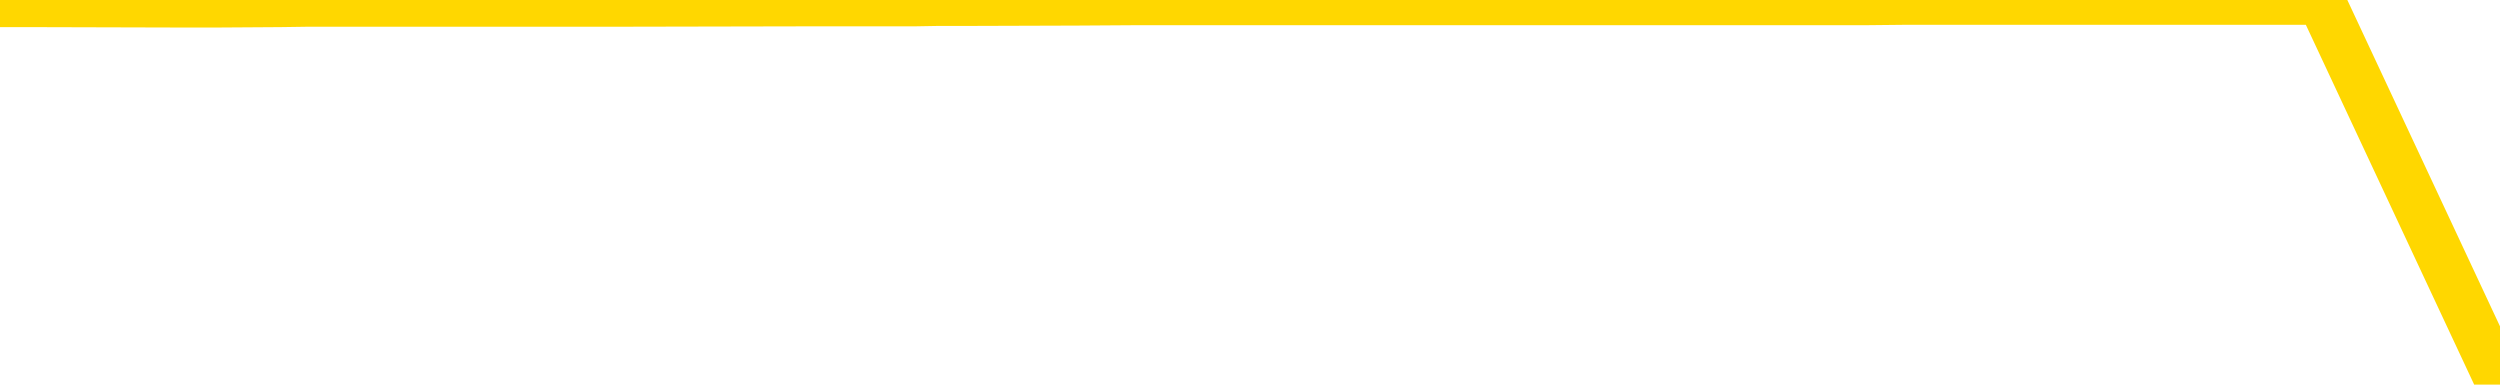 <svg xmlns="http://www.w3.org/2000/svg" version="1.1" viewBox="0 0 6500 1000">
	<path fill="none" stroke="gold" stroke-width="125" stroke-linecap="round" stroke-linejoin="round" d="M0 2609  L-1163866 2609 L-1163682 2608 L-1163192 2607 L-1162898 2606 L-1162587 2604 L-1162353 2603 L-1162299 2602 L-1162240 2600 L-1162087 2599 L-1162046 2597 L-1161914 2597 L-1161621 2596 L-1161080 2596 L-1160470 2595 L-1160422 2595 L-1159782 2594 L-1159749 2594 L-1159223 2594 L-1159091 2593 L-1158700 2592 L-1158372 2590 L-1158255 2588 L-1158044 2587 L-1157327 2587 L-1156757 2586 L-1156650 2586 L-1156475 2585 L-1156254 2583 L-1155852 2583 L-1155827 2581 L-1154899 2579 L-1154811 2578 L-1154729 2576 L-1154659 2574 L-1154362 2574 L-1154210 2572 L-1152319 2573 L-1152219 2573 L-1151956 2573 L-1151663 2574 L-1151521 2572 L-1151273 2572 L-1151237 2571 L-1151078 2570 L-1150615 2569 L-1150362 2568 L-1150150 2566 L-1149898 2565 L-1149550 2565 L-1148622 2563 L-1148529 2561 L-1148118 2560 L-1146947 2559 L-1145758 2558 L-1145666 2556 L-1145638 2555 L-1145372 2553 L-1145073 2551 L-1144944 2550 L-1144907 2548 L-1144092 2548 L-1143708 2549 L-1142648 2550 L-1142587 2550 L-1142321 2566 L-1141850 2582 L-1141658 2597 L-1141394 2613 L-1141057 2612 L-1140922 2611 L-1140466 2611 L-1139723 2610 L-1139705 2609 L-1139540 2607 L-1139472 2607 L-1138956 2607 L-1137927 2607 L-1137731 2606 L-1137243 2605 L-1136881 2604 L-1136472 2604 L-1136086 2605 L-1134383 2605 L-1134285 2605 L-1134213 2605 L-1134151 2605 L-1133967 2604 L-1133631 2604 L-1132990 2603 L-1132913 2602 L-1132852 2602 L-1132665 2602 L-1132586 2602 L-1132409 2601 L-1132389 2600 L-1132159 2600 L-1131772 2599 L-1130883 2599 L-1130844 2598 L-1130755 2597 L-1130728 2596 L-1129720 2595 L-1129570 2593 L-1129546 2593 L-1129413 2592 L-1129373 2591 L-1128115 2590 L-1128057 2590 L-1127517 2589 L-1127465 2589 L-1127418 2589 L-1127023 2588 L-1126884 2588 L-1126684 2587 L-1126537 2587 L-1126372 2587 L-1126096 2588 L-1125737 2588 L-1125185 2587 L-1124540 2586 L-1124281 2584 L-1124127 2583 L-1123726 2583 L-1123686 2582 L-1123565 2581 L-1123504 2582 L-1123490 2582 L-1123396 2582 L-1123103 2581 L-1122951 2578 L-1122621 2576 L-1122543 2574 L-1122467 2574 L-1122241 2571 L-1122174 2569 L-1121946 2568 L-1121894 2566 L-1121729 2565 L-1120724 2565 L-1120540 2564 L-1119989 2563 L-1119596 2561 L-1119199 2560 L-1118349 2559 L-1118270 2558 L-1117691 2557 L-1117250 2557 L-1117009 2556 L-1116852 2556 L-1116451 2555 L-1116430 2555 L-1115986 2554 L-1115580 2553 L-1115444 2551 L-1115269 2550 L-1115133 2548 L-1114882 2546 L-1113883 2546 L-1113800 2545 L-1113665 2544 L-1113626 2543 L-1112736 2542 L-1112521 2541 L-1112078 2541 L-1111960 2540 L-1111903 2539 L-1111227 2539 L-1111127 2538 L-1111098 2538 L-1109756 2537 L-1109350 2536 L-1109311 2536 L-1108383 2535 L-1108284 2534 L-1108151 2533 L-1107747 2532 L-1107721 2532 L-1107628 2531 L-1107412 2530 L-1107001 2528 L-1105847 2527 L-1105555 2525 L-1105527 2523 L-1104919 2522 L-1104669 2521 L-1104649 2520 L-1103719 2519 L-1103668 2518 L-1103546 2517 L-1103528 2515 L-1103372 2514 L-1103197 2513 L-1103061 2512 L-1103004 2511 L-1102896 2510 L-1102811 2509 L-1102578 2508 L-1102503 2508 L-1102194 2507 L-1102076 2506 L-1101907 2505 L-1101815 2504 L-1101713 2504 L-1101690 2504 L-1101612 2504 L-1101514 2502 L-1101148 2501 L-1101043 2500 L-1100540 2499 L-1100088 2499 L-1100049 2498 L-1100026 2497 L-1099985 2496 L-1099856 2495 L-1099755 2494 L-1099314 2494 L-1099031 2493 L-1098439 2492 L-1098309 2491 L-1098034 2490 L-1097882 2489 L-1097728 2488 L-1097643 2486 L-1097565 2485 L-1097380 2485 L-1097329 2485 L-1097301 2484 L-1097222 2483 L-1097199 2482 L-1096915 2480 L-1096312 2479 L-1095316 2478 L-1095018 2477 L-1094284 2476 L-1094040 2476 L-1093950 2475 L-1093373 2474 L-1092674 2473 L-1091922 2472 L-1091603 2471 L-1091221 2470 L-1091143 2469 L-1090509 2468 L-1090324 2467 L-1090236 2467 L-1090106 2467 L-1089793 2466 L-1089744 2466 L-1089602 2465 L-1089580 2464 L-1088613 2463 L-1088067 2462 L-1087589 2462 L-1087528 2462 L-1087204 2462 L-1087183 2461 L-1087120 2461 L-1086910 2461 L-1086833 2460 L-1086779 2459 L-1086756 2458 L-1086717 2457 L-1086701 2457 L-1085944 2456 L-1085928 2455 L-1085128 2454 L-1084976 2453 L-1084070 2452 L-1083564 2452 L-1083335 2450 L-1083294 2450 L-1083178 2449 L-1083002 2448 L-1082248 2449 L-1082113 2448 L-1081949 2447 L-1081631 2447 L-1081454 2445 L-1080433 2443 L-1080409 2442 L-1080158 2441 L-1079945 2439 L-1079311 2438 L-1079073 2437 L-1079040 2435 L-1078862 2433 L-1078782 2432 L-1078692 2431 L-1078628 2429 L-1078188 2428 L-1078164 2427 L-1077623 2426 L-1077368 2425 L-1076873 2424 L-1075996 2424 L-1075959 2423 L-1075906 2422 L-1075865 2421 L-1075748 2420 L-1075471 2419 L-1075264 2418 L-1075067 2416 L-1075044 2415 L-1074993 2413 L-1074954 2412 L-1074876 2411 L-1074279 2410 L-1074219 2409 L-1074115 2408 L-1073961 2407 L-1073329 2406 L-1072648 2405 L-1072345 2404 L-1071999 2403 L-1071801 2402 L-1071753 2401 L-1071432 2400 L-1070805 2399 L-1070658 2398 L-1070622 2397 L-1070564 2396 L-1070487 2395 L-1070246 2395 L-1070158 2394 L-1070064 2393 L-1069770 2392 L-1069636 2391 L-1069576 2391 L-1069539 2389 L-1069267 2389 L-1068260 2388 L-1068085 2387 L-1068034 2387 L-1067742 2387 L-1067549 2385 L-1067216 2384 L-1066709 2383 L-1066147 2382 L-1066133 2380 L-1066116 2379 L-1066016 2377 L-1065901 2376 L-1065862 2374 L-1065824 2373 L-1065759 2373 L-1065730 2372 L-1065591 2373 L-1065299 2373 L-1065249 2373 L-1065143 2373 L-1064879 2372 L-1064414 2372 L-1064269 2372 L-1064215 2370 L-1064158 2369 L-1063967 2368 L-1063602 2368 L-1063387 2368 L-1063192 2368 L-1063134 2368 L-1063075 2366 L-1062922 2365 L-1062652 2364 L-1062222 2368 L-1062207 2368 L-1062130 2368 L-1062065 2367 L-1061936 2361 L-1061912 2360 L-1061628 2359 L-1061581 2358 L-1061526 2358 L-1061064 2357 L-1061025 2357 L-1060984 2356 L-1060794 2355 L-1060313 2354 L-1059826 2354 L-1059810 2353 L-1059772 2352 L-1059515 2351 L-1059438 2349 L-1059208 2349 L-1059192 2347 L-1058898 2345 L-1058455 2344 L-1058009 2344 L-1057504 2343 L-1057350 2342 L-1057064 2341 L-1057024 2340 L-1056692 2339 L-1056470 2338 L-1055953 2336 L-1055878 2335 L-1055630 2334 L-1055435 2332 L-1055376 2331 L-1054599 2330 L-1054525 2330 L-1054294 2330 L-1054278 2330 L-1054216 2329 L-1054020 2328 L-1053556 2328 L-1053533 2327 L-1053403 2327 L-1052102 2327 L-1052086 2327 L-1052009 2326 L-1051915 2326 L-1051698 2326 L-1051546 2326 L-1051367 2326 L-1051313 2327 L-1051026 2328 L-1050987 2328 L-1050617 2328 L-1050177 2328 L-1049994 2328 L-1049673 2327 L-1049378 2327 L-1048932 2326 L-1048860 2325 L-1048398 2323 L-1047960 2322 L-1047778 2321 L-1046324 2320 L-1046192 2319 L-1045735 2317 L-1045508 2316 L-1045122 2315 L-1044605 2313 L-1043651 2312 L-1042857 2310 L-1042183 2309 L-1041757 2307 L-1041446 2307 L-1041216 2304 L-1040533 2302 L-1040520 2299 L-1040310 2296 L-1040288 2295 L-1040114 2293 L-1039163 2293 L-1038895 2291 L-1038080 2290 L-1037770 2288 L-1037732 2288 L-1037675 2286 L-1037058 2285 L-1036420 2283 L-1034794 2283 L-1034120 2282 L-1033478 2282 L-1033400 2282 L-1033344 2282 L-1033308 2282 L-1033280 2281 L-1033168 2279 L-1033150 2279 L-1033127 2278 L-1032974 2277 L-1032920 2275 L-1032843 2274 L-1032723 2274 L-1032626 2273 L-1032508 2272 L-1032239 2270 L-1031969 2269 L-1031952 2268 L-1031752 2267 L-1031605 2265 L-1031378 2265 L-1031244 2264 L-1030935 2263 L-1030875 2262 L-1030522 2260 L-1030173 2260 L-1030073 2259 L-1030008 2257 L-1029948 2256 L-1029564 2255 L-1029183 2254 L-1029079 2253 L-1028819 2252 L-1028547 2251 L-1028388 2250 L-1028356 2249 L-1028294 2248 L-1028152 2247 L-1027969 2246 L-1027924 2246 L-1027636 2246 L-1027620 2245 L-1027387 2245 L-1027326 2244 L-1027288 2244 L-1026708 2243 L-1026574 2242 L-1026551 2239 L-1026532 2233 L-1026515 2227 L-1026499 2220 L-1026475 2213 L-1026458 2209 L-1026437 2203 L-1026420 2197 L-1026397 2194 L-1026380 2190 L-1026359 2188 L-1026342 2186 L-1026293 2184 L-1026221 2181 L-1026186 2177 L-1026162 2174 L-1026127 2171 L-1026085 2167 L-1026048 2166 L-1026033 2162 L-1026008 2160 L-1025971 2158 L-1025954 2156 L-1025931 2154 L-1025914 2152 L-1025895 2151 L-1025879 2149 L-1025850 2147 L-1025824 2144 L-1025778 2143 L-1025762 2142 L-1025720 2141 L-1025672 2139 L-1025601 2138 L-1025586 2136 L-1025570 2134 L-1025508 2134 L-1025469 2133 L-1025429 2132 L-1025263 2131 L-1025198 2130 L-1025182 2129 L-1025138 2128 L-1025080 2127 L-1024867 2126 L-1024834 2125 L-1024791 2124 L-1024713 2124 L-1024176 2123 L-1024098 2122 L-1023993 2120 L-1023905 2120 L-1023728 2119 L-1023378 2118 L-1023222 2117 L-1022784 2116 L-1022627 2115 L-1022498 2115 L-1021794 2113 L-1021593 2112 L-1020632 2110 L-1020150 2110 L-1020051 2110 L-1019958 2109 L-1019713 2108 L-1019640 2107 L-1019197 2105 L-1019101 2105 L-1019086 2104 L-1019070 2103 L-1019045 2102 L-1018579 2101 L-1018362 2101 L-1018223 2100 L-1017929 2099 L-1017841 2098 L-1017799 2097 L-1017769 2096 L-1017597 2096 L-1017538 2095 L-1017462 2094 L-1017381 2093 L-1017311 2093 L-1017002 2092 L-1016917 2091 L-1016703 2091 L-1016668 2090 L-1015985 2089 L-1015886 2088 L-1015681 2087 L-1015634 2087 L-1015356 2086 L-1015294 2085 L-1015277 2083 L-1015199 2082 L-1014891 2081 L-1014866 2080 L-1014812 2078 L-1014789 2077 L-1014667 2077 L-1014531 2075 L-1014287 2074 L-1014161 2074 L-1013515 2073 L-1013499 2073 L-1013474 2073 L-1013294 2072 L-1013217 2071 L-1013126 2070 L-1012698 2069 L-1012282 2068 L-1011889 2067 L-1011810 2066 L-1011791 2065 L-1011428 2064 L-1011192 2063 L-1010964 2063 L-1010650 2062 L-1010572 2061 L-1010492 2059 L-1010314 2058 L-1010298 2057 L-1010033 2055 L-1009953 2054 L-1009722 2054 L-1009496 2053 L-1009181 2053 L-1009005 2052 L-1008644 2052 L-1008253 2051 L-1008183 2049 L-1008119 2049 L-1007979 2047 L-1007927 2046 L-1007826 2045 L-1007324 2044 L-1007127 2043 L-1006880 2042 L-1006694 2041 L-1006395 2040 L-1006319 2040 L-1006153 2038 L-1005268 2037 L-1005240 2035 L-1005117 2034 L-1004538 2033 L-1004460 2032 L-1003747 2032 L-1003435 2032 L-1003222 2032 L-1003205 2032 L-1002818 2032 L-1002293 2031 L-1001847 2030 L-1001518 2029 L-1001365 2028 L-1001039 2028 L-1000861 2027 L-1000779 2027 L-1000573 2026 L-1000397 2025 L-999468 2024 L-998579 2023 L-998540 2022 L-998312 2022 L-997933 2021 L-997145 2021 L-996911 2020 L-996835 2019 L-996478 2018 L-995906 2016 L-995639 2016 L-995252 2015 L-995149 2015 L-994979 2015 L-994360 2015 L-994149 2015 L-993841 2015 L-993788 2014 L-993661 2013 L-993607 2012 L-993488 2012 L-993152 2010 L-992193 2009 L-992061 2007 L-991860 2007 L-991228 2006 L-990917 2005 L-990503 2004 L-990476 2003 L-990330 2002 L-989910 2002 L-988578 2002 L-988531 2001 L-988402 1999 L-988385 1998 L-987807 1997 L-987602 1996 L-987572 1995 L-987531 1994 L-987474 1993 L-987436 1993 L-987358 1992 L-987215 1991 L-986761 1990 L-986643 1989 L-986357 1988 L-985985 1988 L-985888 1987 L-985562 1986 L-985207 1985 L-985037 1984 L-984990 1984 L-984881 1983 L-984792 1982 L-984764 1981 L-984688 1979 L-984384 1979 L-984350 1977 L-984279 1976 L-983911 1975 L-983575 1974 L-983494 1974 L-983275 1974 L-983103 1973 L-983076 1972 L-982578 1971 L-982029 1970 L-981149 1969 L-981050 1967 L-980974 1966 L-980699 1965 L-980452 1964 L-980378 1963 L-980316 1961 L-980197 1960 L-980155 1960 L-980045 1959 L-979968 1957 L-979267 1956 L-979022 1956 L-978982 1955 L-978826 1954 L-978227 1954 L-978000 1954 L-977908 1954 L-977432 1954 L-976835 1952 L-976315 1951 L-976294 1951 L-976149 1950 L-975829 1950 L-975287 1950 L-975055 1950 L-974885 1950 L-974398 1949 L-974171 1948 L-974086 1947 L-973739 1946 L-973413 1946 L-972890 1946 L-972563 1945 L-971963 1944 L-971765 1942 L-971713 1942 L-971672 1941 L-971391 1940 L-970707 1938 L-970397 1937 L-970372 1936 L-970180 1935 L-969958 1934 L-969872 1933 L-969208 1932 L-969184 1931 L-968962 1929 L-968632 1928 L-968280 1927 L-968075 1926 L-967843 1924 L-967585 1923 L-967395 1922 L-967348 1921 L-967121 1920 L-967086 1919 L-966930 1918 L-966715 1918 L-966542 1917 L-966451 1916 L-966174 1915 L-965930 1914 L-965615 1913 L-965188 1913 L-965151 1913 L-964668 1913 L-964434 1913 L-964223 1913 L-963996 1912 L-963447 1912 L-963199 1911 L-962365 1911 L-962309 1910 L-962288 1909 L-962130 1909 L-961668 1908 L-961628 1907 L-961288 1905 L-961154 1904 L-960932 1904 L-960360 1903 L-959888 1902 L-959693 1901 L-959501 1900 L-959311 1899 L-959209 1899 L-958841 1898 L-958794 1897 L-958713 1896 L-957419 1895 L-957371 1895 L-957103 1895 L-956958 1895 L-956407 1895 L-956290 1894 L-956208 1893 L-955849 1892 L-955626 1891 L-955344 1890 L-955015 1889 L-954507 1888 L-954395 1887 L-954316 1886 L-954151 1885 L-953857 1885 L-953388 1885 L-953192 1886 L-953141 1886 L-952491 1885 L-952370 1885 L-951915 1885 L-951880 1884 L-951411 1883 L-951301 1882 L-951284 1881 L-951068 1881 L-950887 1881 L-950356 1881 L-949326 1881 L-949127 1880 L-948668 1879 L-947720 1877 L-947621 1876 L-947267 1875 L-947207 1874 L-947192 1873 L-947157 1872 L-946788 1871 L-946668 1871 L-946426 1870 L-946262 1869 L-946074 1868 L-945954 1867 L-944883 1866 L-944025 1865 L-943813 1863 L-943715 1862 L-943541 1861 L-943208 1860 L-943136 1859 L-943079 1858 L-942903 1858 L-942514 1857 L-942279 1857 L-942168 1856 L-942051 1855 L-941070 1854 L-941044 1853 L-940450 1852 L-940418 1852 L-940269 1851 L-939985 1850 L-939073 1850 L-938127 1850 L-937974 1849 L-937871 1849 L-937740 1848 L-937596 1848 L-937570 1847 L-937456 1846 L-937237 1845 L-936556 1844 L-936427 1843 L-936123 1843 L-935884 1841 L-935551 1840 L-934912 1839 L-934570 1838 L-934508 1837 L-934352 1837 L-933431 1837 L-932960 1837 L-932917 1837 L-932904 1836 L-932863 1835 L-932841 1834 L-932814 1834 L-932670 1833 L-932247 1832 L-931912 1832 L-931721 1831 L-931292 1831 L-931104 1830 L-930715 1829 L-930181 1828 L-929809 1827 L-929787 1827 L-929537 1826 L-929419 1825 L-929343 1824 L-929207 1824 L-929168 1823 L-929088 1822 L-928694 1821 L-928198 1820 L-928086 1819 L-927913 1818 L-927604 1817 L-927157 1816 L-926834 1815 L-926691 1814 L-926264 1812 L-926111 1810 L-926056 1809 L-925242 1808 L-925222 1807 L-924850 1806 L-924794 1806 L-923665 1806 L-923597 1806 L-923038 1805 L-922844 1804 L-922707 1803 L-922474 1802 L-922127 1801 L-922092 1800 L-922057 1799 L-921989 1797 L-921640 1796 L-921468 1796 L-920983 1795 L-920967 1794 L-920641 1793 L-920484 1792 L-919343 1791 L-919318 1790 L-919127 1788 L-918933 1787 L-918683 1787 L-918666 1786 L-917646 1785 L-917348 1784 L-917272 1783 L-917136 1782 L-916960 1781 L-916384 1779 L-916168 1778 L-916104 1778 L-915974 1777 L-915937 1775 L-915414 1774 L-915276 2099 L-915261 2099 L-915238 2099 L-915218 2099 L-914991 1773 L-914215 1773 L-914174 1773 L-913806 1773 L-913727 1773 L-913675 1772 L-913002 1771 L-912260 1770 L-911835 1770 L-911387 1769 L-910326 1768 L-910014 1767 L-909604 1767 L-909532 1766 L-909008 1766 L-908913 1766 L-908895 1766 L-908451 1765 L-908265 1763 L-907485 1762 L-906812 1761 L-906400 1759 L-906168 1757 L-906028 1756 L-905946 1754 L-905926 1754 L-905850 1754 L-905722 1753 L-905405 1754 L-905180 1754 L-904856 1753 L-904793 1753 L-904423 1753 L-904390 1753 L-904182 1753 L-903514 1753 L-903437 1753 L-903279 1751 L-903168 1751 L-902842 1750 L-902687 1749 L-902346 1749 L-902289 1748 L-901951 1746 L-901747 1745 L-901694 1744 L-900318 1743 L-900188 1742 L-899755 1741 L-899434 1740 L-898606 1739 L-898483 1738 L-897752 1736 L-897596 1735 L-897556 1734 L-897502 1733 L-897479 1732 L-897365 1731 L-897068 1731 L-896778 1730 L-896724 1729 L-896603 1728 L-896573 1727 L-896474 1726 L-896030 1726 L-895878 1726 L-895043 1726 L-894500 1725 L-894166 1725 L-894150 1724 L-894075 1723 L-893959 1722 L-893764 1721 L-893500 1721 L-892665 1720 L-892569 1719 L-892047 1718 L-892006 1717 L-891906 1717 L-891078 1717 L-890943 1716 L-890604 1716 L-890050 1715 L-889670 1714 L-889507 1713 L-889197 1712 L-888385 1712 L-888079 1711 L-887810 1711 L-887489 1711 L-887168 1712 L-886893 1712 L-886064 1710 L-885969 1709 L-885876 1707 L-885772 1704 L-885385 1702 L-884905 1700 L-884888 1699 L-884770 1698 L-884402 1697 L-884307 1696 L-883473 1694 L-883396 1693 L-883097 1693 L-883006 1692 L-882599 1690 L-882488 1689 L-881789 1688 L-881316 1687 L-881256 1686 L-881037 1684 L-880763 1684 L-880650 1683 L-879623 1682 L-879236 1681 L-879216 1680 L-878884 1679 L-878639 1679 L-878206 1678 L-878096 1677 L-877978 1676 L-877526 1674 L-876936 1674 L-876599 1673 L-874706 1672 L-874593 1670 L-874381 1670 L-873063 1669 L-872956 1483 L-872890 1300 L-872854 1131 L-872792 1131 L-872293 1315 L-871618 1496 L-871596 1664 L-871325 1662 L-870357 1662 L-869668 1661 L-869506 1660 L-868965 1660 L-868875 1659 L-867856 1658 L-866908 1656 L-866543 1657 L-866440 1658 L-865852 1658 L-865792 1658 L-865692 1657 L-865251 1656 L-865144 1655 L-864702 1654 L-863703 1651 L-863446 1649 L-863343 1646 L-863213 1645 L-862846 1643 L-862266 1642 L-862235 1641 L-861919 1640 L-859936 1639 L-859820 1638 L-859753 1638 L-859394 1637 L-857775 1637 L-857598 1637 L-857454 1637 L-856631 1637 L-856578 1638 L-856524 1638 L-856090 1638 L-855109 1639 L-855036 1639 L-853951 1638 L-853738 1638 L-853022 1637 L-852633 1636 L-852414 1634 L-852095 1632 L-851601 1631 L-851473 1630 L-851244 1628 L-851012 1627 L-850953 1626 L-850663 1625 L-850391 1623 L-849361 1623 L-847696 1622 L-847277 1621 L-847140 1620 L-846984 1620 L-846678 1619 L-846450 1618 L-846292 1617 L-846133 1615 L-845963 1614 L-845916 1613 L-845863 1612 L-845841 1612 L-845455 1611 L-845205 1611 L-844935 1611 L-844774 1611 L-844684 1611 L-843026 1611 L-842860 1612 L-842481 1611 L-842021 1611 L-841411 1609 L-840318 1609 L-839887 1608 L-839855 1607 L-839793 1606 L-839775 1605 L-838072 1604 L-838030 1604 L-837563 1603 L-837377 1602 L-837344 1600 L-836749 1600 L-836699 1599 L-836377 1598 L-836326 1597 L-836115 1596 L-836097 1595 L-835831 1594 L-835778 1593 L-835309 1592 L-834799 1590 L-834720 1590 L-834426 1590 L-834410 1589 L-834371 1588 L-834300 1587 L-834143 1586 L-833197 1586 L-833140 1586 L-832619 1586 L-832427 1585 L-832326 1585 L-832100 1585 L-831590 1585 L-831202 1607 L-831133 1607 L-830784 1606 L-830427 1605 L-829299 1581 L-829247 1580 L-829021 1579 L-828987 1578 L-828862 1576 L-828764 1576 L-828499 1576 L-827759 1577 L-827180 1577 L-826887 1577 L-826181 1577 L-826002 1576 L-825979 1576 L-825343 1576 L-825032 1575 L-824635 1575 L-824605 1574 L-824585 1573 L-824431 1572 L-823746 1572 L-823729 1572 L-823389 1572 L-823117 1571 L-823079 1571 L-823023 1569 L-823001 1568 L-822929 1567 L-822597 1567 L-822491 1566 L-822462 1564 L-822264 1563 L-822112 1562 L-821243 1562 L-820681 1560 L-820665 1560 L-820564 1559 L-820461 1560 L-820315 1560 L-820237 1560 L-820199 1559 L-820143 1558 L-820070 1557 L-819925 1557 L-819443 1557 L-819039 1556 L-818173 1557 L-818153 1557 L-817895 1557 L-817818 1557 L-817789 1556 L-817779 1554 L-817762 1553 L-817469 1553 L-817429 1552 L-817357 1551 L-817284 1550 L-817079 1549 L-816919 1547 L-816617 1544 L-816540 1541 L-816523 1539 L-816307 1537 L-816075 1537 L-815965 1538 L-815596 1539 L-815437 1539 L-815206 1539 L-815038 1539 L-814892 1538 L-814760 1537 L-813485 1535 L-813081 1534 L-813020 1533 L-812904 1531 L-812478 1530 L-812463 1529 L-812401 1528 L-812128 1526 L-812015 1525 L-811733 1524 L-811456 1523 L-811031 1521 L-811008 1520 L-810930 1520 L-810805 1519 L-810218 1518 L-809827 1517 L-809491 1516 L-808902 1515 L-808800 1515 L-808629 1515 L-808493 1515 L-807665 1514 L-806480 1513 L-806444 1512 L-806389 1512 L-806168 1511 L-805963 1511 L-805808 1511 L-805552 1511 L-805475 1510 L-804933 1509 L-804896 1508 L-804647 1507 L-804260 1506 L-803434 1506 L-803076 1505 L-802766 1505 L-802508 1504 L-802284 1503 L-801878 1502 L-801761 1501 L-801578 1501 L-801525 1501 L-801336 1500 L-801165 1499 L-801137 1498 L-800856 1497 L-800546 1496 L-800408 1496 L-800098 1495 L-799904 1495 L-799889 1494 L-799169 1494 L-799036 1492 L-798738 1492 L-798647 1491 L-798047 1491 L-798009 1490 L-797930 1489 L-797310 1488 L-797158 1487 L-797118 1486 L-796807 1485 L-796615 1484 L-796422 1482 L-796367 1481 L-796058 1480 L-796006 1479 L-795951 1480 L-795925 1480 L-795801 1480 L-794990 1479 L-794913 1478 L-794373 1478 L-794104 1477 L-793445 1476 L-792537 1475 L-792296 1474 L-791763 1473 L-791546 1473 L-790439 1473 L-790389 1473 L-789613 1473 L-789065 1473 L-788954 1472 L-788801 1470 L-788746 1469 L-788581 1468 L-788203 1468 L-787756 1467 L-787701 1466 L-787547 1465 L-786867 1464 L-786646 1464 L-786129 1463 L-785280 1461 L-785264 1460 L-783473 1459 L-782918 1459 L-782801 1458 L-781795 1457 L-781759 1456 L-781526 1456 L-781434 1456 L-781394 1456 L-781061 1455 L-780710 1454 L-780444 1453 L-780158 1452 L-779847 1450 L-779593 1449 L-779499 1448 L-779009 1447 L-778802 1446 L-778236 1445 L-778122 1446 L-777771 1445 L-777719 1445 L-777679 1445 L-777076 1444 L-776342 1442 L-775761 1440 L-775525 1439 L-774985 1436 L-774832 1435 L-774330 1434 L-774121 1432 L-774098 1432 L-774039 1431 L-773076 1431 L-772899 1431 L-772457 1430 L-772433 1428 L-772278 1427 L-772196 1427 L-772046 1428 L-771399 1428 L-771349 1427 L-770229 1426 L-769245 1426 L-769184 1425 L-768463 1424 L-767598 1423 L-767219 1422 L-767000 1422 L-766241 1422 L-766189 1421 L-765880 1419 L-765028 1419 L-764835 1418 L-764658 1417 L-764434 1417 L-764307 1417 L-764115 1417 L-763883 1416 L-763713 1417 L-763427 1416 L-763147 1416 L-763064 1415 L-762894 1414 L-762877 1412 L-762723 1412 L-762684 1411 L-761908 1410 L-761832 1410 L-761600 1408 L-761173 1407 L-760828 1407 L-760244 1406 L-759976 1406 L-759717 1406 L-759587 1404 L-759571 1403 L-759457 1403 L-759433 1402 L-759199 1401 L-759163 1400 L-757847 1400 L-757791 1399 L-757112 1398 L-756540 1398 L-756414 1398 L-756261 1398 L-756184 1398 L-755872 1396 L-755599 1395 L-755510 1393 L-755409 1393 L-754481 1393 L-754404 1393 L-754040 1393 L-754016 1392 L-753979 1391 L-753204 1389 L-753112 1389 L-752972 1388 L-752570 1387 L-752309 1387 L-752065 1388 L-751851 1387 L-751771 1387 L-751694 1387 L-751618 1387 L-751431 1388 L-751364 1388 L-751115 1388 L-751060 1387 L-750922 1386 L-750843 1384 L-750729 1384 L-750506 1383 L-750342 1382 L-750301 1381 L-750132 1380 L-749761 1379 L-749746 1379 L-749630 1378 L-748909 1377 L-748873 1376 L-748740 1376 L-748392 1375 L-747981 1375 L-747944 1375 L-747866 1375 L-747827 1374 L-747463 1373 L-747259 1372 L-747244 1371 L-746899 1370 L-746550 1370 L-746224 1370 L-746123 1370 L-745970 1370 L-745775 1369 L-745544 1369 L-745451 1369 L-745296 1369 L-745218 1369 L-745178 1368 L-745064 1367 L-745041 1366 L-744790 1366 L-744651 1365 L-744074 1362 L-743245 1361 L-742758 1359 L-742636 1358 L-742598 1357 L-742585 1356 L-742433 1355 L-742332 1353 L-742099 1352 L-741709 1351 L-741404 1350 L-741389 1349 L-741218 1348 L-740979 1347 L-740383 1347 L-739779 1346 L-739740 1346 L-739699 1346 L-739546 1345 L-739493 1344 L-739430 1343 L-739362 1342 L-739308 1341 L-739282 1340 L-739235 1339 L-739141 1337 L-739004 1337 L-738851 1336 L-738719 1335 L-738678 1335 L-738642 1334 L-738580 1333 L-738307 1332 L-737992 1331 L-737951 1329 L-737866 1328 L-737689 1328 L-737451 1327 L-737094 1326 L-737064 1325 L-736495 1324 L-736372 1323 L-736136 1323 L-736113 1323 L-735832 1322 L-735546 1322 L-735291 1322 L-734719 1321 L-734422 1320 L-734346 1319 L-733647 1318 L-733570 1318 L-733535 1317 L-733508 1316 L-733457 1314 L-733263 1314 L-733123 1312 L-733087 1311 L-733046 1310 L-732451 1309 L-732219 1309 L-731935 1314 L-731881 1319 L-731807 1325 L-731729 1330 L-731493 1328 L-731249 1328 L-731113 1327 L-731007 1326 L-730927 1325 L-730540 1323 L-730413 1323 L-730260 1322 L-730223 1321 L-730077 1320 L-729855 1319 L-729681 1318 L-729612 1318 L-728791 1316 L-728775 1316 L-728480 1315 L-727692 1314 L-727382 1314 L-727236 1314 L-727008 1313 L-726807 1311 L-725870 1310 L-725834 1309 L-725811 1309 L-725770 1307 L-725502 1306 L-724905 1305 L-724841 1304 L-724806 1304 L-724789 1303 L-724094 1303 L-723893 1303 L-723861 1303 L-723527 1303 L-723420 1302 L-722795 1300 L-722291 1300 L-722253 1298 L-721811 1298 L-721715 1297 L-721556 1297 L-721243 1297 L-721231 1297 L-720791 1298 L-720309 1299 L-720180 1299 L-719859 1299 L-719791 1298 L-719487 1298 L-719311 1297 L-719117 1296 L-718875 1295 L-718677 1293 L-718651 1291 L-718073 1290 L-718003 1290 L-717594 1289 L-717539 1288 L-717493 1287 L-717129 1286 L-716983 1286 L-716778 1285 L-716681 1285 L-716526 1284 L-716465 1283 L-716317 1281 L-716217 1281 L-715660 1281 L-715637 1282 L-715465 1283 L-714923 1284 L-714862 1284 L-714809 1282 L-714780 1281 L-714709 1280 L-714692 1278 L-714629 1277 L-714592 1276 L-714438 1275 L-714112 1274 L-713546 1273 L-713532 1272 L-713470 1271 L-713368 1269 L-713322 1269 L-713079 1268 L-712657 1268 L-712502 1268 L-710761 1267 L-710219 1266 L-709275 1265 L-708866 1264 L-708325 1262 L-708129 1262 L-707960 1261 L-707664 1260 L-707550 1259 L-707534 1259 L-707380 1258 L-707240 1258 L-707163 1256 L-707031 1256 L-706683 1256 L-706313 1257 L-705715 1257 L-705539 1257 L-705383 1256 L-705114 1255 L-704962 1255 L-704671 1258 L-704648 1259 L-704565 1261 L-704337 1262 L-703638 1262 L-703511 1261 L-703080 1260 L-702985 1259 L-701780 1259 L-701731 1258 L-701438 1258 L-701035 1258 L-700759 1256 L-700740 1255 L-700622 1254 L-700546 1253 L-700364 1253 L-699884 1252 L-699433 1250 L-699023 1249 L-698992 1248 L-698574 1248 L-698460 1248 L-698342 1248 L-698326 1248 L-698132 1247 L-698111 1245 L-697878 1244 L-697435 1244 L-697116 1242 L-696651 1242 L-696485 1241 L-696331 1240 L-696175 1240 L-695721 1240 L-695402 1240 L-695347 1241 L-694976 1241 L-694938 1242 L-694612 1242 L-694495 1241 L-694397 1240 L-694071 1239 L-693684 1238 L-693423 1237 L-693064 1235 L-692808 1234 L-690638 1234 L-690588 1233 L-690566 1232 L-690154 1232 L-690093 1232 L-690023 1233 L-689792 1233 L-689481 1232 L-689178 1230 L-689133 1229 L-688826 1229 L-688693 1228 L-688476 1227 L-687764 1226 L-687609 1226 L-687470 1225 L-687322 1225 L-687301 1225 L-687106 1225 L-687081 1224 L-686990 1223 L-686968 1222 L-686951 1221 L-686851 1220 L-685923 1220 L-685465 1220 L-684373 1218 L-683950 1218 L-683546 1217 L-683508 1216 L-683254 1215 L-682480 1214 L-682463 1213 L-682439 1212 L-682246 1211 L-681509 1211 L-681240 1210 L-681200 1209 L-680801 1207 L-680776 1206 L-679987 1206 L-679307 1205 L-677936 1204 L-677666 1203 L-677617 1202 L-677080 1201 L-677047 1200 L-676945 1198 L-676621 1197 L-676542 1197 L-676273 1197 L-675360 1196 L-675221 1196 L-674973 1194 L-674427 1194 L-674005 1193 L-673812 1192 L-673797 1192 L-673659 1191 L-673565 1190 L-673438 1189 L-673178 1188 L-673153 1187 L-673061 1186 L-672751 1185 L-672691 1184 L-672574 1184 L-672224 1184 L-671414 1184 L-671182 1183 L-670353 1183 L-670121 1181 L-669905 1180 L-669386 1180 L-668748 1179 L-668332 1178 L-668009 1178 L-667529 1177 L-667103 1177 L-667042 1176 L-666693 1176 L-666653 1175 L-666639 1174 L-666539 1173 L-666494 1173 L-666009 1172 L-665207 1172 L-664873 1172 L-663792 1171 L-663312 1170 L-663289 1169 L-663149 1169 L-662593 1168 L-661896 1167 L-661587 1166 L-661365 1165 L-661261 1164 L-661158 1163 L-660487 1162 L-660393 1161 L-660371 1161 L-660294 1160 L-660116 1160 L-659944 1160 L-659763 1159 L-659750 1159 L-659673 1158 L-659509 1157 L-658994 1156 L-658978 1155 L-658838 1155 L-658475 1155 L-658451 1155 L-658321 1154 L-658296 1153 L-657934 1152 L-657408 1150 L-657315 1150 L-657099 1148 L-657005 1147 L-656981 1146 L-656516 1145 L-656439 1145 L-656038 1145 L-655587 1145 L-654335 1144 L-654296 1143 L-653865 1142 L-653832 1141 L-653113 1140 L-652937 1140 L-652801 1139 L-652494 1138 L-652439 1137 L-652415 1136 L-652399 1134 L-652224 1133 L-652034 1132 L-651527 1132 L-651153 1126 L-650815 1118 L-650776 1112 L-650057 1106 L-649963 1105 L-649925 1104 L-649383 1104 L-649360 1103 L-648957 1103 L-648532 1102 L-648261 1102 L-648081 1101 L-647835 1099 L-647812 1098 L-647755 1097 L-647139 1096 L-646636 1095 L-646249 1095 L-645630 1096 L-645414 1096 L-645259 1097 L-643966 1095 L-643867 1094 L-643425 1093 L-643093 1092 L-642793 1090 L-642550 1089 L-641816 1088 L-641237 1087 L-640407 1086 L-640307 1085 L-639749 1084 L-639611 1084 L-637969 1083 L-637908 1083 L-637814 1083 L-636847 1083 L-636670 1082 L-636383 1082 L-636165 1082 L-636087 1081 L-635816 1081 L-635700 1080 L-635547 1080 L-635237 1079 L-635159 1078 L-635068 1078 L-634990 1077 L-634874 1077 L-634695 1076 L-634603 1075 L-634565 1075 L-634062 1075 L-633843 1074 L-633714 1074 L-633558 1073 L-633504 1072 L-633379 1072 L-632994 1071 L-632486 1070 L-632414 1070 L-631933 1069 L-631856 1068 L-631756 1068 L-631523 1067 L-631058 1067 L-630828 1067 L-630812 1067 L-630579 1067 L-630425 1067 L-630363 1067 L-630170 1066 L-629899 1065 L-629148 1064 L-628195 1064 L-628159 1063 L-627934 1063 L-627494 1063 L-627213 1061 L-626865 1061 L-625796 1060 L-624868 1060 L-624737 1060 L-624690 1060 L-624621 1059 L-624466 1059 L-624389 1057 L-624215 1056 L-623781 1054 L-623576 1053 L-623516 1051 L-622934 1051 L-622780 1049 L-622664 1048 L-622623 1047 L-622454 1047 L-622317 1046 L-622106 1044 L-622029 1043 L-622005 1042 L-621797 1041 L-621387 1040 L-621362 1039 L-621139 1038 L-620994 1037 L-620959 1037 L-620946 1036 L-620923 1035 L-620690 1034 L-620504 1033 L-620287 1033 L-620262 1032 L-619573 1031 L-619469 1030 L-619433 1029 L-619413 1028 L-619219 1028 L-619165 1027 L-619048 1025 L-618967 1025 L-618856 1024 L-618541 1023 L-618082 1023 L-617827 1022 L-617593 1020 L-617463 1019 L-617111 1019 L-617051 1018 L-616898 1017 L-616326 1015 L-616240 1014 L-616087 1013 L-615791 1011 L-615421 1009 L-615118 1008 L-615041 1007 L-614636 1006 L-614468 1006 L-614324 1006 L-613784 1006 L-613723 1006 L-613707 1005 L-613541 1004 L-613336 1003 L-613261 1003 L-613168 1002 L-612758 1001 L-612743 1000 L-612719 1000 L-612526 1000 L-612449 1007 L-612279 1014 L-612217 1021 L-612201 1028 L-611686 1028 L-611465 1027 L-610846 1025 L-610593 1024 L-610399 1023 L-610359 1023 L-610286 1023 L-610221 1023 L-609570 1023 L-609531 1023 L-609357 1023 L-609291 1023 L-608617 1023 L-608228 1022 L-607967 1021 L-607729 1020 L-607651 1019 L-607636 1017 L-607433 1016 L-607063 1014 L-606837 1014 L-606202 1013 L-606182 1013 L-605795 1012 L-605701 1012 L-605643 1011 L-605367 1010 L-605057 1010 L-604980 1009 L-604129 1010 L-603786 1014 L-603349 1019 L-602915 1023 L-602420 1028 L-602271 1027 L-602002 1028 L-600764 1028 L-600708 1030 L-598944 1031 L-598754 1030 L-597744 1029 L-597593 1028 L-597217 1030 L-596896 1032 L-596291 1033 L-596221 1035 L-596044 1034 L-595215 1033 L-595077 1033 L-594690 1032 L-594506 1031 L-594462 1030 L-594342 1029 L-594132 1028 L-593685 1027 L-593336 1026 L-593204 1025 L-592795 1024 L-592445 1024 L-592160 1023 L-591966 1023 L-591812 1023 L-591648 1022 L-591579 1021 L-591480 1021 L-591246 1020 L-591130 1020 L-591076 1019 L-590535 1019 L-590070 1019 L-588888 1019 L-588755 1019 L-588730 1019 L-588678 1019 L-588010 1019 L-586975 1017 L-586781 1016 L-586602 1015 L-586450 1015 L-586410 1014 L-586395 1014 L-586333 1014 L-586008 1013 L-584847 1012 L-584654 1011 L-584476 1010 L-583362 1009 L-582503 1009 L-582397 1009 L-581923 1008 L-581730 1008 L-579409 1007 L-579331 1006 L-579210 1005 L-579175 1004 L-579138 1002 L-579044 1000 L-578828 998 L-578247 996 L-577860 995 L-577088 995 L-577010 994 L-576312 994 L-575771 994 L-575730 993 L-575600 993 L-575136 992 L-575097 991 L-574962 991 L-574594 990 L-574565 989 L-574415 989 L-574014 988 L-572190 989 L-571383 988 L-570664 988 L-570648 988 L-570334 986 L-569772 986 L-569271 985 L-568752 984 L-568730 983 L-566987 982 L-566818 981 L-566622 981 L-565728 980 L-565210 978 L-564999 977 L-564741 976 L-564032 976 L-563081 975 L-562423 974 L-562384 972 L-562097 972 L-562015 971 L-561919 971 L-561788 970 L-561710 970 L-560975 970 L-560638 969 L-560588 970 L-560333 970 L-560047 969 L-559621 969 L-559041 968 L-558782 968 L-558630 967 L-558383 967 L-558344 967 L-557547 967 L-557510 966 L-557333 966 L-556923 964 L-556695 964 L-556618 964 L-556487 964 L-556371 963 L-556023 962 L-555960 962 L-555807 961 L-555066 960 L-554955 959 L-554785 958 L-554746 958 L-554451 958 L-554050 958 L-553873 958 L-553779 958 L-553469 957 L-552668 956 L-552209 954 L-551690 953 L-551201 953 L-550505 952 L-549459 951 L-549190 951 L-549136 950 L-548976 950 L-548724 950 L-548478 949 L-548399 948 L-548185 947 L-547873 946 L-547409 944 L-547395 944 L-547099 944 L-547085 943 L-546094 942 L-545422 941 L-545087 939 L-544471 939 L-544334 939 L-543695 938 L-543565 937 L-542614 935 L-542514 934 L-541955 933 L-541546 933 L-541118 933 L-541027 932 L-540192 932 L-539828 932 L-539789 933 L-539657 934 L-539480 934 L-539263 934 L-539210 933 L-539053 931 L-538800 930 L-537699 930 L-537622 929 L-537403 928 L-537272 926 L-537235 925 L-537042 925 L-536943 924 L-536459 923 L-536174 922 L-536014 921 L-535919 920 L-535648 919 L-535378 918 L-535362 915 L-535224 912 L-535085 910 L-534759 906 L-534450 905 L-534409 904 L-534333 902 L-534218 902 L-533367 900 L-533041 899 L-532709 898 L-532577 898 L-532361 898 L-532344 898 L-531664 898 L-531571 897 L-531547 896 L-531532 894 L-531493 893 L-531081 892 L-530812 891 L-530772 890 L-530403 890 L-530194 889 L-529111 889 L-529094 888 L-529066 887 L-529046 887 L-528669 886 L-528414 885 L-528166 883 L-528026 882 L-527894 881 L-527562 880 L-527469 879 L-527409 878 L-526850 878 L-526789 877 L-526633 876 L-526439 875 L-526247 874 L-526231 873 L-526193 873 L-526154 872 L-525883 871 L-525760 870 L-525728 869 L-525628 869 L-525472 869 L-525331 869 L-525047 869 L-524722 869 L-524026 868 L-524003 868 L-523494 868 L-522648 868 L-522285 867 L-522130 866 L-521526 866 L-521356 866 L-521295 866 L-521240 865 L-520185 864 L-520166 864 L-519260 864 L-519239 864 L-519072 864 L-518830 864 L-518779 863 L-518725 861 L-518587 860 L-518548 859 L-517620 859 L-517564 859 L-517442 859 L-517371 859 L-517255 859 L-517076 859 L-516094 859 L-515955 859 L-515837 857 L-515542 855 L-515295 855 L-515259 854 L-515204 855 L-515182 855 L-515049 855 L-514970 855 L-514833 854 L-514210 854 L-514043 853 L-513579 853 L-513402 851 L-513386 850 L-513326 850 L-513209 849 L-512727 848 L-512031 847 L-511658 846 L-511489 845 L-510523 845 L-510368 844 L-510190 844 L-510097 843 L-509842 843 L-509671 843 L-509025 842 L-509014 842 L-508433 841 L-508295 841 L-508240 840 L-507505 839 L-507466 838 L-507389 838 L-506747 837 L-505972 837 L-505880 836 L-505831 836 L-505816 836 L-505780 836 L-505763 834 L-505700 833 L-505684 832 L-505664 832 L-505509 831 L-505471 831 L-505455 830 L-505415 829 L-505276 828 L-505200 827 L-504835 827 L-504487 826 L-503713 825 L-503111 824 L-502915 823 L-502685 823 L-502547 822 L-501909 822 L-501620 822 L-501598 822 L-501138 821 L-500905 821 L-500850 820 L-500812 819 L-500309 818 L-499759 817 L-498970 817 L-497847 817 L-496953 816 L-496865 816 L-496566 815 L-496494 814 L-496378 813 L-495201 813 L-494853 812 L-494831 811 L-494312 810 L-494165 809 L-494057 808 L-493847 808 L-493693 807 L-493670 806 L-493476 805 L-493399 804 L-493256 803 L-492455 803 L-492309 802 L-492029 801 L-491851 800 L-491542 799 L-490730 798 L-489802 798 L-488210 798 L-487966 797 L-487325 796 L-487130 795 L-487052 794 L-486535 794 L-486303 794 L-486280 793 L-486148 793 L-485808 792 L-485798 791 L-485581 790 L-485544 789 L-485003 789 L-484474 787 L-484406 786 L-484113 785 L-483565 784 L-483530 783 L-483477 782 L-483378 780 L-483146 780 L-482565 780 L-482468 781 L-482394 781 L-482062 780 L-481312 780 L-481273 779 L-480593 779 L-480438 779 L-480112 778 L-479896 777 L-479665 777 L-479368 776 L-479122 775 L-478771 775 L-478718 774 L-477958 773 L-477265 771 L-476914 770 L-476451 769 L-475817 768 L-475408 767 L-475331 768 L-474905 768 L-474262 767 L-474093 767 L-473351 766 L-473164 766 L-472868 765 L-472296 764 L-472271 763 L-471252 763 L-470765 762 L-470672 762 L-470610 761 L-470322 761 L-470036 760 L-469975 759 L-469795 759 L-469084 758 L-468908 757 L-468710 756 L-468558 756 L-468466 755 L-468405 754 L-467863 754 L-467552 753 L-467460 752 L-467383 750 L-466816 749 L-466725 749 L-466470 747 L-466143 746 L-466106 743 L-465951 741 L-465719 740 L-465397 739 L-464265 738 L-464065 738 L-463540 737 L-463295 737 L-463049 736 L-462969 735 L-462949 733 L-462873 733 L-462817 731 L-462740 730 L-462701 729 L-462522 728 L-462485 727 L-462254 726 L-461016 725 L-460689 724 L-460650 723 L-459868 722 L-459721 721 L-458729 720 L-458523 720 L-458097 720 L-457970 720 L-457565 721 L-457477 720 L-456821 719 L-456113 719 L-455505 718 L-455312 717 L-455079 715 L-454460 714 L-454165 713 L-453725 712 L-453570 711 L-453415 710 L-452659 709 L-452309 708 L-451907 708 L-451868 707 L-450862 707 L-450542 707 L-450295 706 L-449596 705 L-449522 704 L-449210 703 L-448130 702 L-447938 701 L-447704 701 L-447510 700 L-447009 700 L-446256 700 L-446142 700 L-445942 700 L-445901 699 L-445808 698 L-445495 697 L-445407 696 L-445290 695 L-444973 695 L-444904 695 L-444879 694 L-444517 693 L-444478 692 L-444262 691 L-443758 692 L-443156 693 L-442945 695 L-442791 695 L-442754 695 L-442710 694 L-442675 693 L-442542 692 L-442133 691 L-441762 691 L-441709 690 L-441693 689 L-441614 688 L-441204 687 L-441050 686 L-441035 685 L-440995 684 L-440817 682 L-440741 681 L-440509 681 L-439719 680 L-439642 680 L-438907 678 L-438751 677 L-438512 676 L-438450 674 L-438364 673 L-438342 672 L-438224 670 L-438210 668 L-438148 667 L-438110 666 L-438016 665 L-437994 665 L-437878 664 L-437645 663 L-437475 662 L-436655 662 L-436254 661 L-436098 661 L-435593 661 L-435479 661 L-434883 661 L-434509 660 L-434457 660 L-434263 659 L-433566 659 L-433528 658 L-433384 658 L-433158 658 L-432896 657 L-432523 656 L-432097 655 L-431968 654 L-431948 653 L-431455 653 L-430758 652 L-430527 653 L-430373 653 L-429404 653 L-429179 653 L-428902 653 L-428886 653 L-428360 652 L-427831 651 L-427683 650 L-427663 649 L-427122 649 L-426812 648 L-426694 646 L-426503 644 L-426366 643 L-426039 642 L-425922 641 L-425613 641 L-425187 640 L-425131 640 L-424898 641 L-424801 641 L-424668 641 L-424372 641 L-424258 640 L-423894 639 L-423581 639 L-423098 639 L-422928 638 L-422679 637 L-422464 636 L-421938 635 L-421751 634 L-421396 633 L-420760 632 L-420606 630 L-419865 630 L-419446 629 L-419265 628 L-419189 628 L-419058 627 L-418765 626 L-418724 625 L-418494 625 L-418301 625 L-418046 625 L-417620 624 L-417510 623 L-416892 623 L-416711 623 L-415499 623 L-414852 624 L-414701 624 L-414664 624 L-414532 624 L-414431 623 L-414415 622 L-414333 621 L-414122 620 L-414005 620 L-413642 619 L-413270 618 L-412574 617 L-412171 616 L-412066 616 L-412048 615 L-411104 614 L-410909 612 L-410756 611 L-410701 610 L-409945 610 L-409928 611 L-409439 612 L-409308 614 L-409115 614 L-408225 613 L-408186 612 L-408147 611 L-408071 611 L-408032 611 L-407955 610 L-407871 609 L-407606 608 L-407374 607 L-407312 606 L-406831 606 L-406495 606 L-406384 605 L-406190 604 L-406014 603 L-405954 603 L-405918 602 L-405648 602 L-404951 600 L-404898 598 L-404604 597 L-404202 595 L-403637 594 L-402764 593 L-402460 592 L-402422 592 L-402299 591 L-401700 590 L-401571 589 L-401370 588 L-401333 588 L-400719 587 L-400541 586 L-400526 584 L-400308 583 L-400229 582 L-399922 582 L-399790 581 L-399559 581 L-399224 581 L-399133 580 L-399032 579 L-398994 578 L-398451 578 L-398259 578 L-397717 577 L-397292 576 L-397160 576 L-397098 576 L-396867 576 L-396850 576 L-396362 577 L-396282 577 L-396264 577 L-394871 578 L-394735 578 L-394622 577 L-393987 576 L-393848 575 L-393730 574 L-393576 573 L-393539 572 L-393461 571 L-393407 572 L-392415 572 L-392378 571 L-392245 571 L-392185 569 L-392086 569 L-391795 568 L-391782 567 L-391472 567 L-391372 568 L-390906 567 L-390853 654 L-390710 741 L-390583 828 L-390350 916 L-389782 915 L-389693 914 L-389670 914 L-389383 913 L-388700 912 L-388623 911 L-388587 911 L-388571 910 L-388371 909 L-387951 907 L-387680 907 L-386806 906 L-386514 906 L-386403 906 L-385669 906 L-385542 905 L-385182 904 L-384930 904 L-384058 903 L-383889 903 L-383828 902 L-383773 902 L-383425 901 L-383401 900 L-383193 899 L-383052 898 L-382922 897 L-382799 897 L-382676 896 L-382439 895 L-382148 894 L-381489 893 L-381467 892 L-381312 892 L-381195 891 L-380230 890 L-380175 889 L-379942 888 L-379920 887 L-379594 887 L-379478 887 L-379438 886 L-378937 886 L-378638 885 L-378526 884 L-377984 883 L-376925 883 L-376299 882 L-376127 881 L-375879 880 L-375623 879 L-375492 878 L-375470 878 L-374803 877 L-373907 876 L-373861 875 L-373790 874 L-373675 874 L-373454 873 L-373263 873 L-373224 873 L-373032 872 L-372373 872 L-371756 871 L-371717 876 L-371120 881 L-371059 885 L-369937 889 L-369882 889 L-369761 888 L-369496 887 L-369432 887 L-369163 887 L-369087 887 L-368871 887 L-368388 886 L-368118 885 L-367987 885 L-367755 883 L-367730 881 L-367715 878 L-367692 873 L-367677 869 L-367653 865 L-367639 860 L-367615 855 L-367600 850 L-367577 846 L-367562 842 L-367539 838 L-367523 836 L-367495 833 L-367477 830 L-367459 828 L-367423 826 L-367383 824 L-367368 822 L-367343 820 L-367290 818 L-367266 817 L-367189 815 L-367151 814 L-367136 813 L-367073 811 L-367058 809 L-367012 807 L-366941 805 L-366903 804 L-366879 803 L-366827 801 L-366801 800 L-366786 799 L-366724 798 L-366687 798 L-366610 797 L-366594 796 L-366566 794 L-366494 794 L-366454 793 L-366301 791 L-366184 790 L-366130 789 L-366048 789 L-366014 788 L-365990 787 L-365836 786 L-365821 785 L-365719 784 L-365409 784 L-365372 783 L-365157 782 L-365046 782 L-365021 782 L-364791 783 L-364559 783 L-364184 782 L-364056 781 L-364016 780 L-363964 780 L-363862 779 L-363826 778 L-363615 778 L-363551 777 L-363438 777 L-363227 776 L-363190 775 L-362817 775 L-362764 774 L-362685 773 L-362663 772 L-362571 771 L-362371 770 L-362333 770 L-362311 770 L-362081 770 L-362060 770 L-361851 770 L-361756 769 L-361719 768 L-361382 767 L-361270 766 L-361230 766 L-361216 766 L-361076 765 L-361062 765 L-360807 765 L-360224 764 L-360148 763 L-360110 762 L-360065 761 L-360017 761 L-359837 760 L-359823 759 L-359723 758 L-359645 757 L-359585 756 L-359219 755 L-359137 754 L-359119 753 L-359066 752 L-358097 752 L-357966 751 L-357944 750 L-357724 749 L-357655 748 L-357633 747 L-357386 747 L-357130 746 L-356999 745 L-356960 744 L-356938 742 L-356883 741 L-356795 740 L-356734 738 L-356509 738 L-356379 737 L-356280 736 L-356225 735 L-356032 734 L-355954 733 L-355620 733 L-355490 732 L-355312 731 L-355296 730 L-355271 729 L-355002 729 L-353801 728 L-353764 728 L-353648 728 L-353415 727 L-353224 726 L-353185 726 L-353129 725 L-353025 725 L-352511 724 L-352217 724 L-351985 723 L-351710 722 L-351693 721 L-351660 720 L-351620 719 L-351582 719 L-351481 718 L-351404 717 L-351311 716 L-351184 715 L-351080 714 L-350901 714 L-350709 714 L-349880 714 L-349764 713 L-349509 712 L-349469 711 L-349370 710 L-349310 710 L-349067 709 L-349044 709 L-348923 709 L-348851 708 L-348812 707 L-348580 706 L-348404 705 L-347883 705 L-347807 704 L-347790 703 L-347379 703 L-347016 703 L-346901 702 L-346878 702 L-346837 701 L-346761 700 L-346707 700 L-346359 699 L-346243 698 L-346065 698 L-346010 697 L-345986 697 L-345872 696 L-345585 695 L-345353 695 L-345137 694 L-344928 693 L-344717 691 L-343891 691 L-343551 690 L-342544 689 L-342181 688 L-341135 687 L-341058 686 L-340611 686 L-340399 685 L-340207 684 L-339913 683 L-339872 682 L-339719 681 L-339665 680 L-339434 679 L-338853 678 L-338659 677 L-338040 677 L-337551 677 L-337499 676 L-336851 675 L-336700 674 L-336531 673 L-336158 672 L-336143 672 L-336044 672 L-336005 672 L-335874 671 L-335441 671 L-335138 671 L-334752 671 L-334612 670 L-334451 670 L-334017 670 L-333978 669 L-333877 669 L-333761 668 L-333583 668 L-333413 667 L-333295 667 L-332934 665 L-332716 664 L-332584 663 L-332444 663 L-331945 663 L-331867 663 L-331632 663 L-331309 663 L-330922 662 L-330899 661 L-330279 661 L-330009 660 L-329776 660 L-329351 659 L-329079 658 L-328938 658 L-328729 657 L-328523 656 L-327972 655 L-327841 655 L-327454 654 L-327184 654 L-327081 653 L-326821 653 L-326619 652 L-326550 651 L-326511 650 L-325944 649 L-325737 649 L-325710 648 L-325480 647 L-325403 646 L-324886 645 L-324848 644 L-324692 644 L-324398 643 L-324127 642 L-323763 641 L-323415 641 L-323043 640 L-322923 640 L-322851 639 L-322371 639 L-322308 638 L-321974 637 L-321843 636 L-321765 635 L-321636 635 L-321172 635 L-320878 634 L-320801 634 L-320490 633 L-320181 632 L-320118 631 L-320088 630 L-319314 630 L-319209 628 L-319121 627 L-319098 626 L-318944 625 L-318722 625 L-318556 624 L-318169 623 L-318114 622 L-318051 622 L-317433 621 L-317316 620 L-316993 620 L-316468 619 L-316117 618 L-316041 617 L-315422 616 L-315011 616 L-314710 615 L-314399 614 L-314261 613 L-313637 613 L-313255 612 L-312132 612 L-311071 611 L-311009 611 L-310648 610 L-310547 610 L-310531 609 L-310157 609 L-309152 607 L-308765 606 L-308558 605 L-308469 604 L-308093 603 L-307801 602 L-307489 602 L-306700 601 L-306612 600 L-306560 599 L-306522 598 L-306004 597 L-305889 597 L-305680 596 L-305541 595 L-304937 594 L-304108 593 L-303824 592 L-303643 592 L-303141 592 L-302936 592 L-302382 592 L-301877 591 L-301686 590 L-301647 589 L-301018 588 L-300565 588 L-300151 587 L-299542 586 L-298421 586 L-298008 585 L-297684 585 L-297469 584 L-297042 583 L-296902 583 L-296811 582 L-296580 581 L-295993 581 L-295185 580 L-293986 580 L-293872 580 L-293740 579 L-293652 578 L-293610 579 L-293590 580 L-293579 582 L-293484 583 L-292721 583 L-292015 583 L-291975 583 L-291688 582 L-291148 581 L-291086 580 L-291046 579 L-291032 578 L-290775 578 L-290451 577 L-290311 576 L-290041 575 L-290002 574 L-289894 574 L-289493 573 L-289383 572 L-289306 571 L-289009 570 L-288966 569 L-288748 569 L-288564 569 L-288454 569 L-288439 569 L-288413 569 L-287989 568 L-287743 567 L-287407 566 L-287372 565 L-287238 564 L-286984 564 L-286829 564 L-285923 564 L-285824 563 L-285629 561 L-284622 560 L-284121 560 L-284043 559 L-284004 558 L-283796 557 L-283678 556 L-283580 555 L-283394 555 L-283228 554 L-282993 553 L-282573 552 L-282558 551 L-282249 550 L-281203 550 L-280986 549 L-280970 548 L-280948 547 L-280739 546 L-280580 546 L-280522 545 L-279076 544 L-278751 544 L-278549 544 L-278350 544 L-278200 544 L-277929 543 L-277488 542 L-277271 542 L-276576 541 L-276074 541 L-275749 540 L-275478 540 L-274757 539 L-274602 539 L-273404 537 L-273015 536 L-272899 535 L-272746 534 L-272592 533 L-271622 532 L-271569 531 L-271322 531 L-271300 530 L-271080 529 L-270642 527 L-270502 526 L-270394 524 L-270192 523 L-270075 522 L-269973 522 L-269958 522 L-269826 521 L-269572 520 L-268954 519 L-268295 518 L-268049 518 L-267856 517 L-267097 517 L-267058 517 L-266980 517 L-266927 515 L-266888 514 L-266850 513 L-266811 513 L-266720 512 L-266675 511 L-266617 509 L-266593 508 L-266478 508 L-266168 506 L-266114 505 L-266092 504 L-265750 503 L-265585 503 L-265549 501 L-265508 500 L-265494 499 L-265262 499 L-265122 498 L-264954 497 L-264504 497 L-264271 497 L-264178 497 L-264158 498 L-263677 497 L-263600 497 L-263473 496 L-263343 494 L-262964 494 L-262723 492 L-262685 491 L-262631 490 L-262493 489 L-262454 488 L-262414 487 L-262184 486 L-262144 485 L-262014 485 L-261835 484 L-261794 483 L-261780 482 L-261616 481 L-261601 480 L-261448 480 L-261433 479 L-261407 478 L-261373 477 L-261151 475 L-260928 475 L-260674 475 L-260542 475 L-259900 475 L-259292 475 L-258273 475 L-258080 474 L-258029 473 L-257904 472 L-257579 471 L-256806 471 L-256749 470 L-256635 469 L-256223 468 L-255898 467 L-255760 466 L-255536 466 L-255010 465 L-254609 465 L-254577 464 L-254290 464 L-254005 463 L-253617 462 L-253401 461 L-252973 460 L-252792 459 L-252456 458 L-252349 457 L-252163 457 L-252046 457 L-252032 457 L-251310 456 L-251141 455 L-250892 454 L-250792 453 L-250150 452 L-249862 452 L-249672 451 L-249397 450 L-249079 449 L-248795 448 L-248681 447 L-248636 446 L-248433 445 L-246825 444 L-246613 443 L-245932 442 L-245849 442 L-245621 441 L-245431 441 L-245292 440 L-245273 440 L-245080 440 L-244850 440 L-244657 440 L-243573 439 L-243378 439 L-243325 439 L-243171 439 L-243064 439 L-242897 439 L-242745 438 L-242630 438 L-242506 436 L-242088 435 L-241831 433 L-241739 433 L-241546 433 L-241484 432 L-241159 432 L-241098 432 L-241041 431 L-240772 430 L-240423 429 L-240245 428 L-240051 428 L-240015 428 L-239302 428 L-239263 430 L-238953 431 L-238655 432 L-238606 433 L-238350 433 L-238079 434 L-238024 434 L-236933 434 L-236903 433 L-236862 433 L-236686 433 L-236493 433 L-235635 433 L-234582 432 L-234521 431 L-234172 430 L-233359 430 L-232546 430 L-232531 430 L-232156 430 L-231987 430 L-231719 430 L-231391 429 L-231269 428 L-231212 428 L-231177 428 L-231099 428 L-230882 427 L-230824 426 L-230508 425 L-230340 424 L-229977 424 L-229784 424 L-229760 424 L-229683 424 L-229202 424 L-229065 424 L-228651 423 L-228352 423 L-228253 422 L-228237 421 L-228208 420 L-227849 419 L-227499 419 L-227361 418 L-227325 418 L-226508 417 L-226302 416 L-226278 415 L-226121 415 L-226031 414 L-225790 414 L-225466 414 L-225374 414 L-225177 413 L-224891 413 L-224136 412 L-224006 411 L-223933 410 L-223320 410 L-223145 409 L-223034 408 L-222934 407 L-222855 406 L-222718 405 L-222564 405 L-222485 405 L-222294 405 L-221620 405 L-221582 405 L-221479 404 L-220536 403 L-220514 402 L-220163 401 L-219698 400 L-219663 400 L-219233 399 L-219182 399 L-218771 398 L-218754 398 L-218658 398 L-218603 398 L-218564 398 L-218269 397 L-216530 396 L-215021 396 L-214513 395 L-214015 394 L-213881 393 L-213790 392 L-213663 391 L-213584 390 L-213279 389 L-213008 388 L-212774 388 L-211575 387 L-211470 387 L-211404 386 L-210563 386 L-210377 385 L-209466 384 L-208597 382 L-208309 382 L-208217 380 L-207668 379 L-207148 378 L-206079 377 L-205811 377 L-205657 377 L-205564 377 L-205434 377 L-205387 378 L-205227 378 L-204361 378 L-204026 378 L-203643 377 L-202890 377 L-202831 376 L-202442 376 L-202120 376 L-201963 375 L-201231 375 L-201168 375 L-200881 375 L-200507 375 L-200326 375 L-200070 374 L-199809 372 L-199656 372 L-199253 371 L-197956 370 L-197840 369 L-197377 368 L-196045 368 L-195620 367 L-195596 366 L-195463 365 L-195288 364 L-195154 364 L-194824 363 L-194437 363 L-194397 362 L-194381 360 L-193990 359 L-193699 358 L-193430 358 L-193256 358 L-191763 358 L-191713 358 L-191635 358 L-190395 359 L-190320 359 L-190293 361 L-190047 360 L-189889 360 L-189831 359 L-188943 359 L-188715 358 L-188191 358 L-188050 359 L-187974 359 L-187278 360 L-187030 360 L-186349 359 L-186332 359 L-186078 358 L-185710 358 L-185575 358 L-184953 356 L-184609 355 L-184562 354 L-184075 353 L-183741 352 L-183524 352 L-183390 351 L-183069 350 L-183004 350 L-182752 349 L-182463 349 L-182153 348 L-182013 347 L-181474 346 L-181198 345 L-180468 344 L-180415 344 L-180308 344 L-180042 344 L-179618 344 L-179353 344 L-179134 343 L-179113 342 L-178882 341 L-178595 340 L-178572 340 L-178557 339 L-178185 339 L-178013 339 L-177937 337 L-177876 336 L-177575 335 L-177334 333 L-177241 332 L-176984 331 L-176932 330 L-176736 330 L-176520 330 L-176096 330 L-176004 331 L-175864 330 L-174999 330 L-174625 329 L-174298 327 L-174145 326 L-173718 326 L-173000 325 L-172805 325 L-172451 325 L-172305 324 L-171798 322 L-171562 321 L-170595 321 L-170585 320 L-169520 319 L-169287 318 L-168885 317 L-168691 316 L-168611 316 L-168515 315 L-167778 315 L-167646 315 L-167256 315 L-167234 314 L-167139 314 L-167003 313 L-166986 312 L-166966 311 L-165281 311 L-165263 311 L-165146 310 L-165062 310 L-164937 310 L-164913 309 L-164629 308 L-164522 307 L-164334 306 L-164064 305 L-163392 304 L-163020 303 L-162168 303 L-162110 302 L-162091 302 L-161858 302 L-161583 302 L-161278 302 L-161238 300 L-161007 300 L-160770 299 L-160157 298 L-160116 297 L-160079 296 L-159557 295 L-159366 294 L-159305 293 L-159263 293 L-158940 293 L-158912 292 L-158898 292 L-158413 291 L-158359 290 L-158221 289 L-158183 288 L-158166 288 L-158071 287 L-157406 287 L-156790 286 L-156520 286 L-156112 286 L-156092 285 L-156076 285 L-155962 284 L-155575 283 L-155109 283 L-155048 283 L-154969 282 L-154955 281 L-154469 279 L-154429 279 L-154284 279 L-154234 278 L-154155 279 L-153523 278 L-153432 278 L-153191 278 L-153075 277 L-152747 277 L-151993 276 L-151976 276 L-151024 276 L-150715 275 L-150290 274 L-149577 274 L-149258 273 L-149243 272 L-149092 270 L-148789 269 L-148711 269 L-148584 268 L-148147 268 L-148086 268 L-147563 268 L-147295 268 L-147157 267 L-147079 266 L-147040 265 L-146229 265 L-146188 265 L-145748 265 L-145670 265 L-145412 264 L-145222 264 L-144593 263 L-144406 262 L-144371 260 L-144215 260 L-143814 258 L-143736 257 L-143556 256 L-143365 255 L-142436 254 L-142286 253 L-141078 252 L-140268 251 L-139865 250 L-139263 250 L-139061 249 L-138992 248 L-138834 247 L-138572 246 L-138199 985 L-138180 984 L-138024 984 L-136825 984 L-135722 245 L-134794 244 L-134680 243 L-134395 242 L-134293 241 L-134269 241 L-134078 240 L-134001 239 L-133805 239 L-133093 239 L-132935 240 L-131878 240 L-131454 240 L-131043 239 L-130757 237 L-130583 236 L-130351 236 L-130097 235 L-129654 234 L-128994 233 L-128818 232 L-128513 232 L-128126 231 L-128106 230 L-128087 229 L-128065 228 L-127932 227 L-127739 227 L-126095 226 L-124799 225 L-124760 224 L-124702 223 L-124601 222 L-124042 222 L-123058 221 L-122515 219 L-122051 218 L-121406 218 L-120857 217 L-119807 216 L-118878 215 L-118531 214 L-118337 213 L-117834 213 L-117389 213 L-117247 212 L-117225 212 L-116654 212 L-116269 210 L-115436 209 L-115087 208 L-115065 208 L-114677 208 L-114255 207 L-113656 206 L-113637 205 L-113131 205 L-112899 204 L-112786 204 L-112167 203 L-111605 202 L-111565 201 L-111006 200 L-110673 199 L-110561 199 L-110522 199 L-110097 199 L-110037 199 L-109961 198 L-109670 198 L-109458 197 L-108974 195 L-108760 194 L-107620 194 L-107561 193 L-107543 192 L-107137 191 L-106498 190 L-106363 190 L-106305 189 L-105763 188 L-105454 187 L-105203 187 L-105127 186 L-105007 185 L-104274 184 L-103829 183 L-103614 182 L-102881 181 L-102706 180 L-102341 180 L-102126 180 L-100888 180 L-100578 180 L-100462 180 L-100209 180 L-99998 179 L-99456 178 L-99224 177 L-99167 177 L-99069 176 L-98740 176 L-98508 175 L-96845 175 L-96495 174 L-96091 172 L-95936 171 L-95143 171 L-93653 170 L-93266 169 L-93227 168 L-92973 167 L-92878 166 L-92686 166 L-92337 166 L-91641 165 L-91390 165 L-90674 164 L-89262 163 L-89030 162 L-88700 162 L-87484 162 L-87132 163 L-86940 164 L-86822 165 L-84387 165 L-83418 164 L-82587 163 L-82278 162 L-80936 161 L-80363 161 L-80247 160 L-79918 160 L-79822 159 L-79414 159 L-79299 158 L-79108 157 L-78351 157 L-78226 156 L-77944 155 L-77442 154 L-77364 153 L-75778 157 L-75720 161 L-74978 166 L-74597 171 L-74269 170 L-73606 169 L-73476 168 L-73436 168 L-73186 168 L-73050 168 L-72857 167 L-72721 167 L-72470 166 L-72257 166 L-71948 165 L-71675 165 L-71174 165 L-71155 165 L-70721 164 L-70495 163 L-70052 162 L-70033 161 L-69530 161 L-69392 160 L-69278 159 L-69046 158 L-68736 157 L-68271 157 L-68194 156 L-67691 155 L-67421 154 L-67083 153 L-66898 152 L-66221 152 L-66203 152 L-66028 151 L-66008 150 L-65390 149 L-64674 148 L-64112 147 L-63917 147 L-63764 147 L-63745 147 L-63222 145 L-63107 144 L-62236 143 L-62214 143 L-62158 142 L-61327 141 L-61017 140 L-60940 139 L-60669 138 L-60606 138 L-60555 137 L-60244 135 L-59627 133 L-58851 133 L-58057 132 L-58019 131 L-57942 130 L-57769 129 L-56891 129 L-56007 128 L-55912 127 L-55793 126 L-55463 125 L-55427 125 L-55194 124 L-54961 124 L-54246 123 L-53744 122 L-53078 121 L-52970 120 L-52815 119 L-52796 119 L-52641 118 L-52226 117 L-51615 116 L-51480 115 L-50572 115 L-50369 114 L-49816 113 L-47167 112 L-46992 111 L-46914 110 L-46043 109 L-45579 108 L-45096 107 L-45058 105 L-44477 105 L-44457 104 L-43355 103 L-41933 102 L-41516 101 L-41208 100 L-41131 100 L-41055 99 L-40897 98 L-40821 97 L-40357 96 L-39119 96 L-38867 95 L-38423 94 L-37801 93 L-37745 92 L-37552 92 L-37087 91 L-36796 90 L-36755 88 L-36719 86 L-36566 85 L-36388 84 L-35250 82 L-34862 82 L-34805 81 L-34631 80 L-32114 78 L-30954 77 L-30316 77 L-30178 76 L-30046 74 L-29658 73 L-29194 72 L-28984 71 L-28918 70 L-28885 69 L-28131 68 L-27549 68 L-27357 67 L-26738 66 L-26692 65 L-26332 64 L-26226 63 L-26041 63 L-25764 62 L-24860 61 L-23855 60 L-23120 59 L-22694 58 L-22534 58 L-22171 57 L-22074 56 L-21631 55 L-21555 54 L-21203 54 L-20954 53 L-20934 51 L-20760 49 L-19812 47 L-19698 46 L-19135 45 L-18685 44 L-18300 44 L-17389 43 L-17334 42 L-16194 41 L-15614 40 L-15439 39 L-14646 37 L-14414 36 L-14028 35 L-13757 35 L-13621 34 L-13506 33 L-12886 33 L-12829 33 L-12614 33 L-12319 33 L-11531 32 L-11391 32 L-10003 31 L-9656 31 L-9269 30 L-9208 29 L-9171 28 L-9114 27 L-8471 26 L-7780 26 L-7528 26 L-7192 25 L-7103 25 L-6582 24 L-6329 23 L-6113 21 L-5730 21 L-5569 20 L-5031 18 L-4219 17 L-4200 16 L-4084 16 L-3940 16 L-3559 16 L-3367 16 L-3311 15 L-3011 14 L-2945 13 L-2749 12 L-2382 11 L-2320 11 L-2017 10 L-1971 10 L-1917 9 L-1279 9 L-1260 8 L-775 7 L-293 8 L75 8 L442 9 L576 9 L730 8 L800 7 L1448 7 L1468 7 L1608 7 L2093 6 L2376 6 L2434 5 L2492 5 L2802 4 L2956 3 L3440 3 L4213 3 L4853 3 L4951 2 L6013 2 L6035 2 L6500 996" />
</svg>
